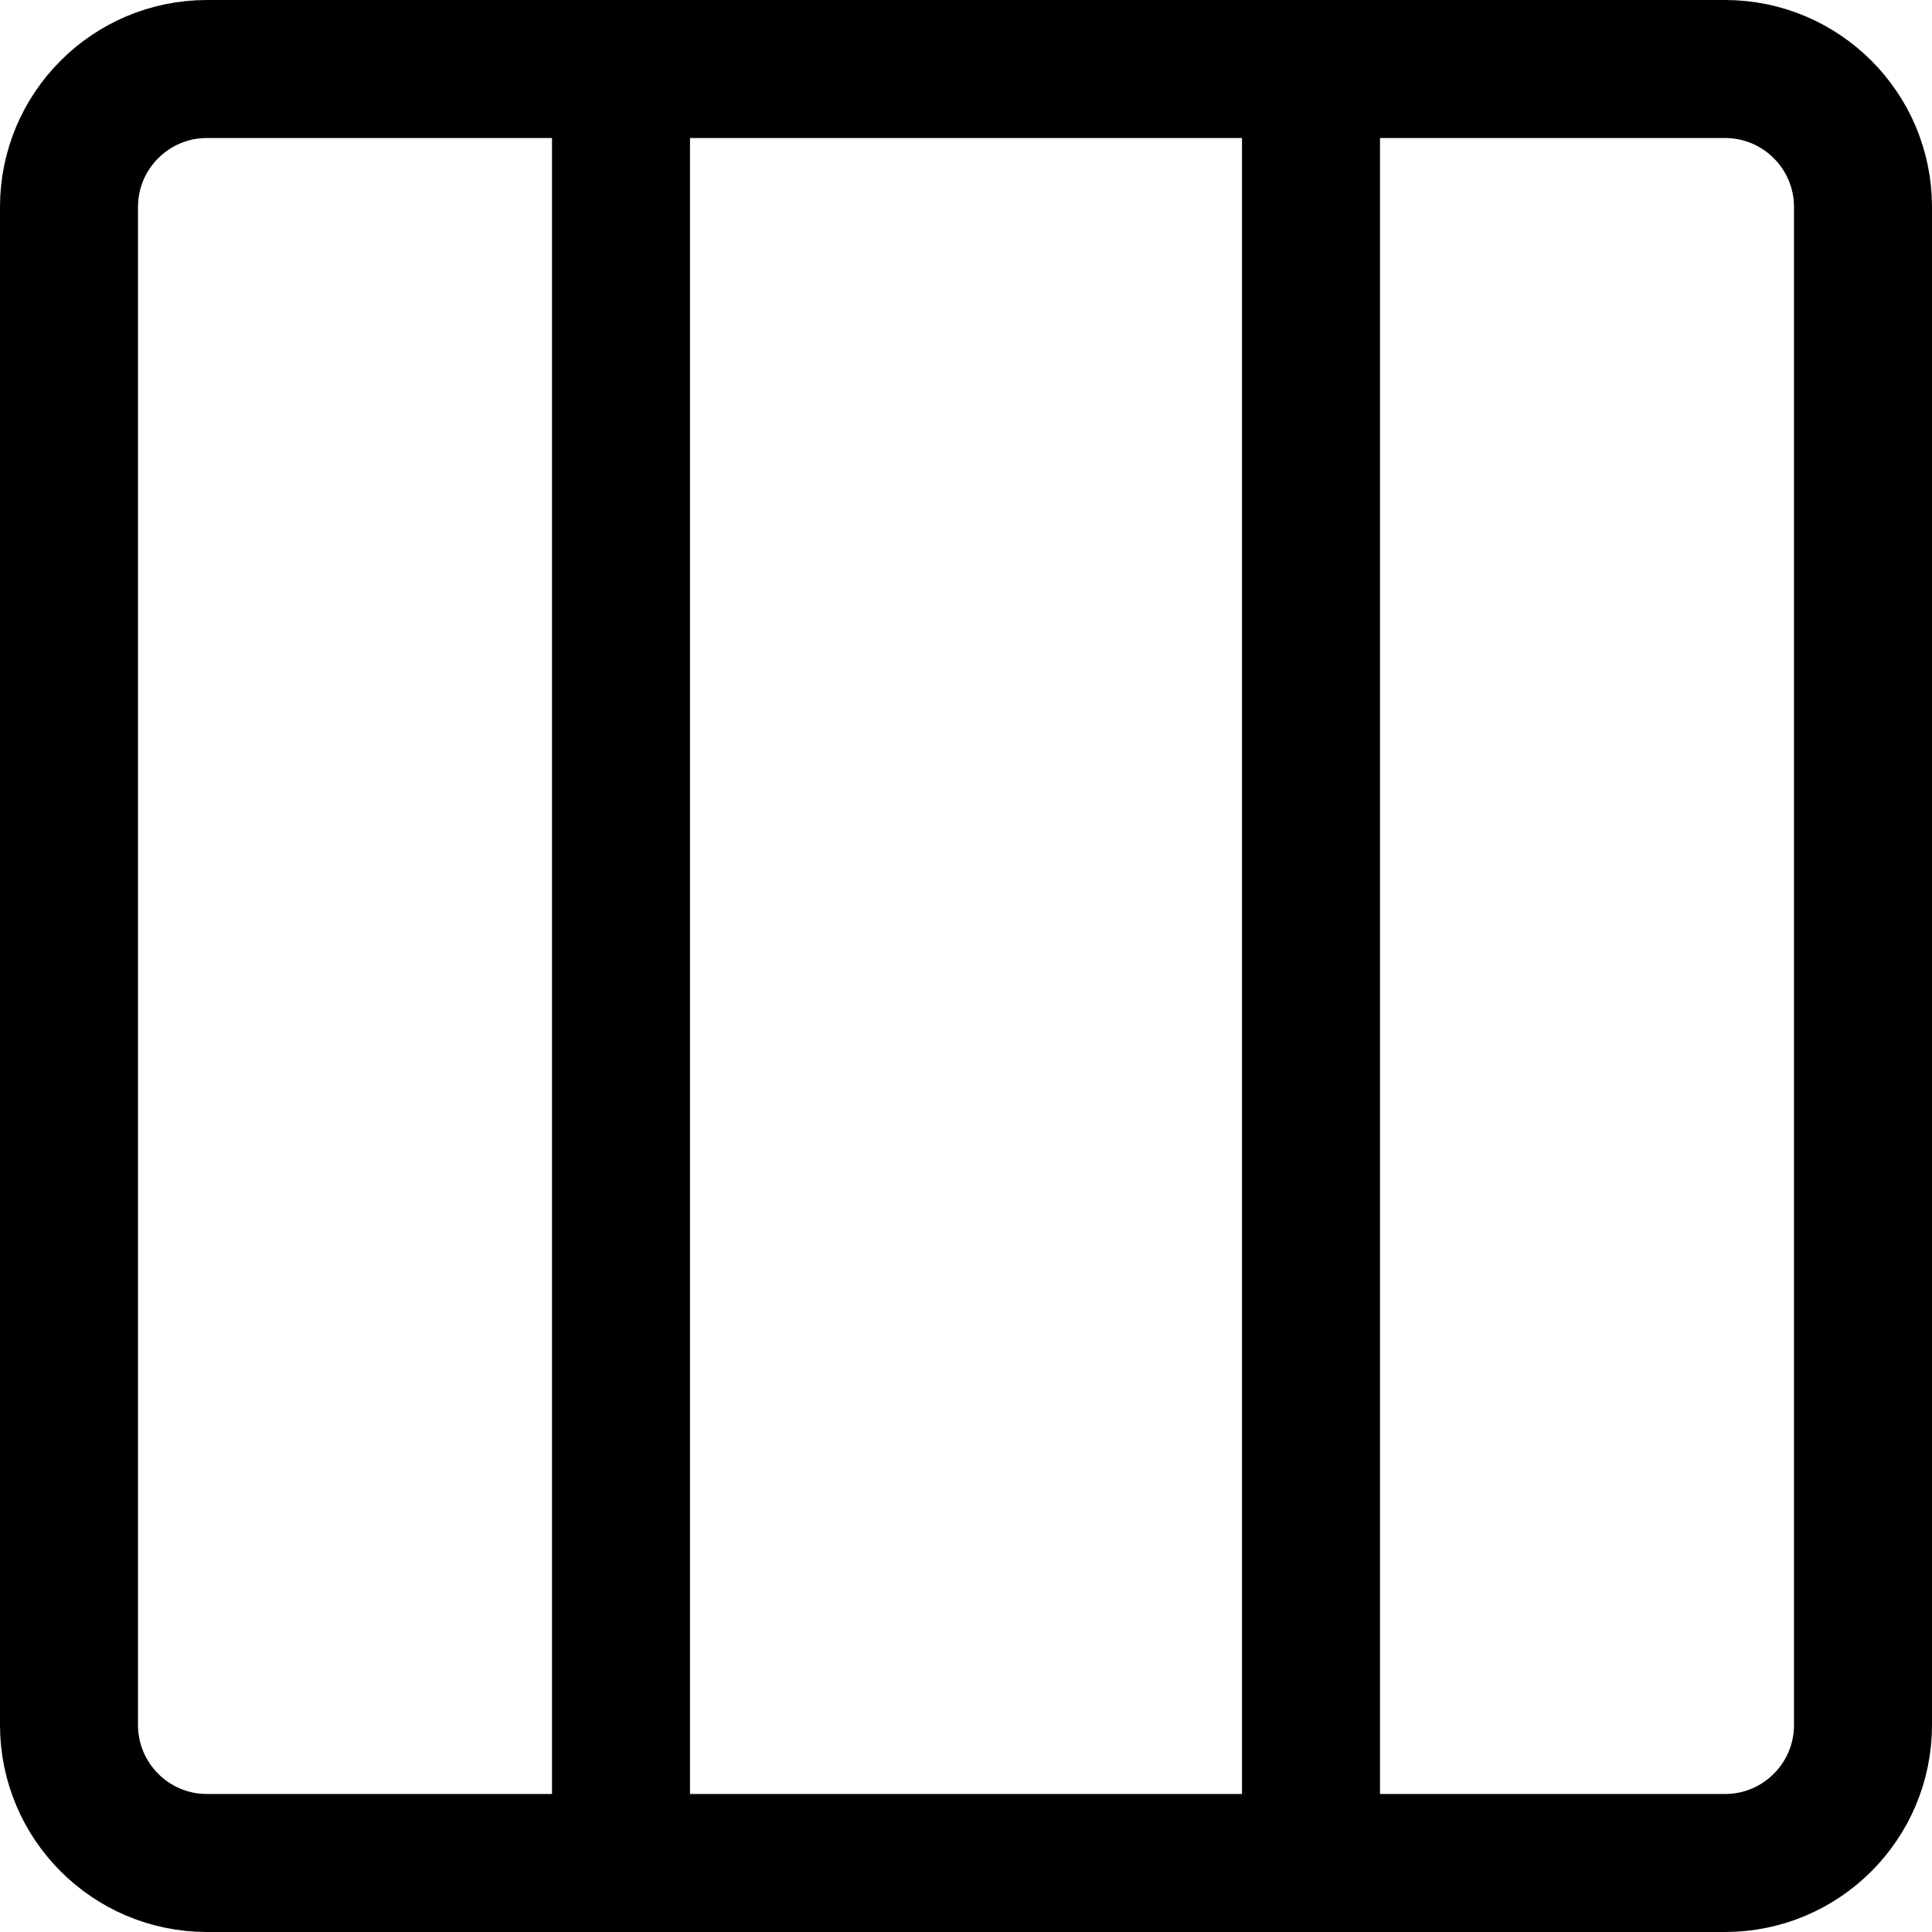 <svg width="14" height="14" viewBox="0 0 14 14" fill="none" xmlns="http://www.w3.org/2000/svg">
<g clip-path="url(#clip0_6_3811)">
<path d="M12.5 0.5H1.5C0.948 0.5 0.5 0.948 0.5 1.5V12.5C0.5 13.052 0.948 13.5 1.5 13.5H12.5C13.052 13.5 13.5 13.052 13.5 12.5V1.5C13.5 0.948 13.052 0.5 12.5 0.5Z" stroke="#000001" stroke-linecap="round" stroke-linejoin="round"/>
<path d="M4.5 0.5V13.5" stroke="#000001" stroke-linecap="round" stroke-linejoin="round"/>
<path d="M9.5 0.5V13.5" stroke="#000001" stroke-linecap="round" stroke-linejoin="round"/>
</g>
<defs>
<clipPath id="clip0_6_3811">
<rect width="14" height="14" fill="white"/>
</clipPath>
</defs>
</svg>
